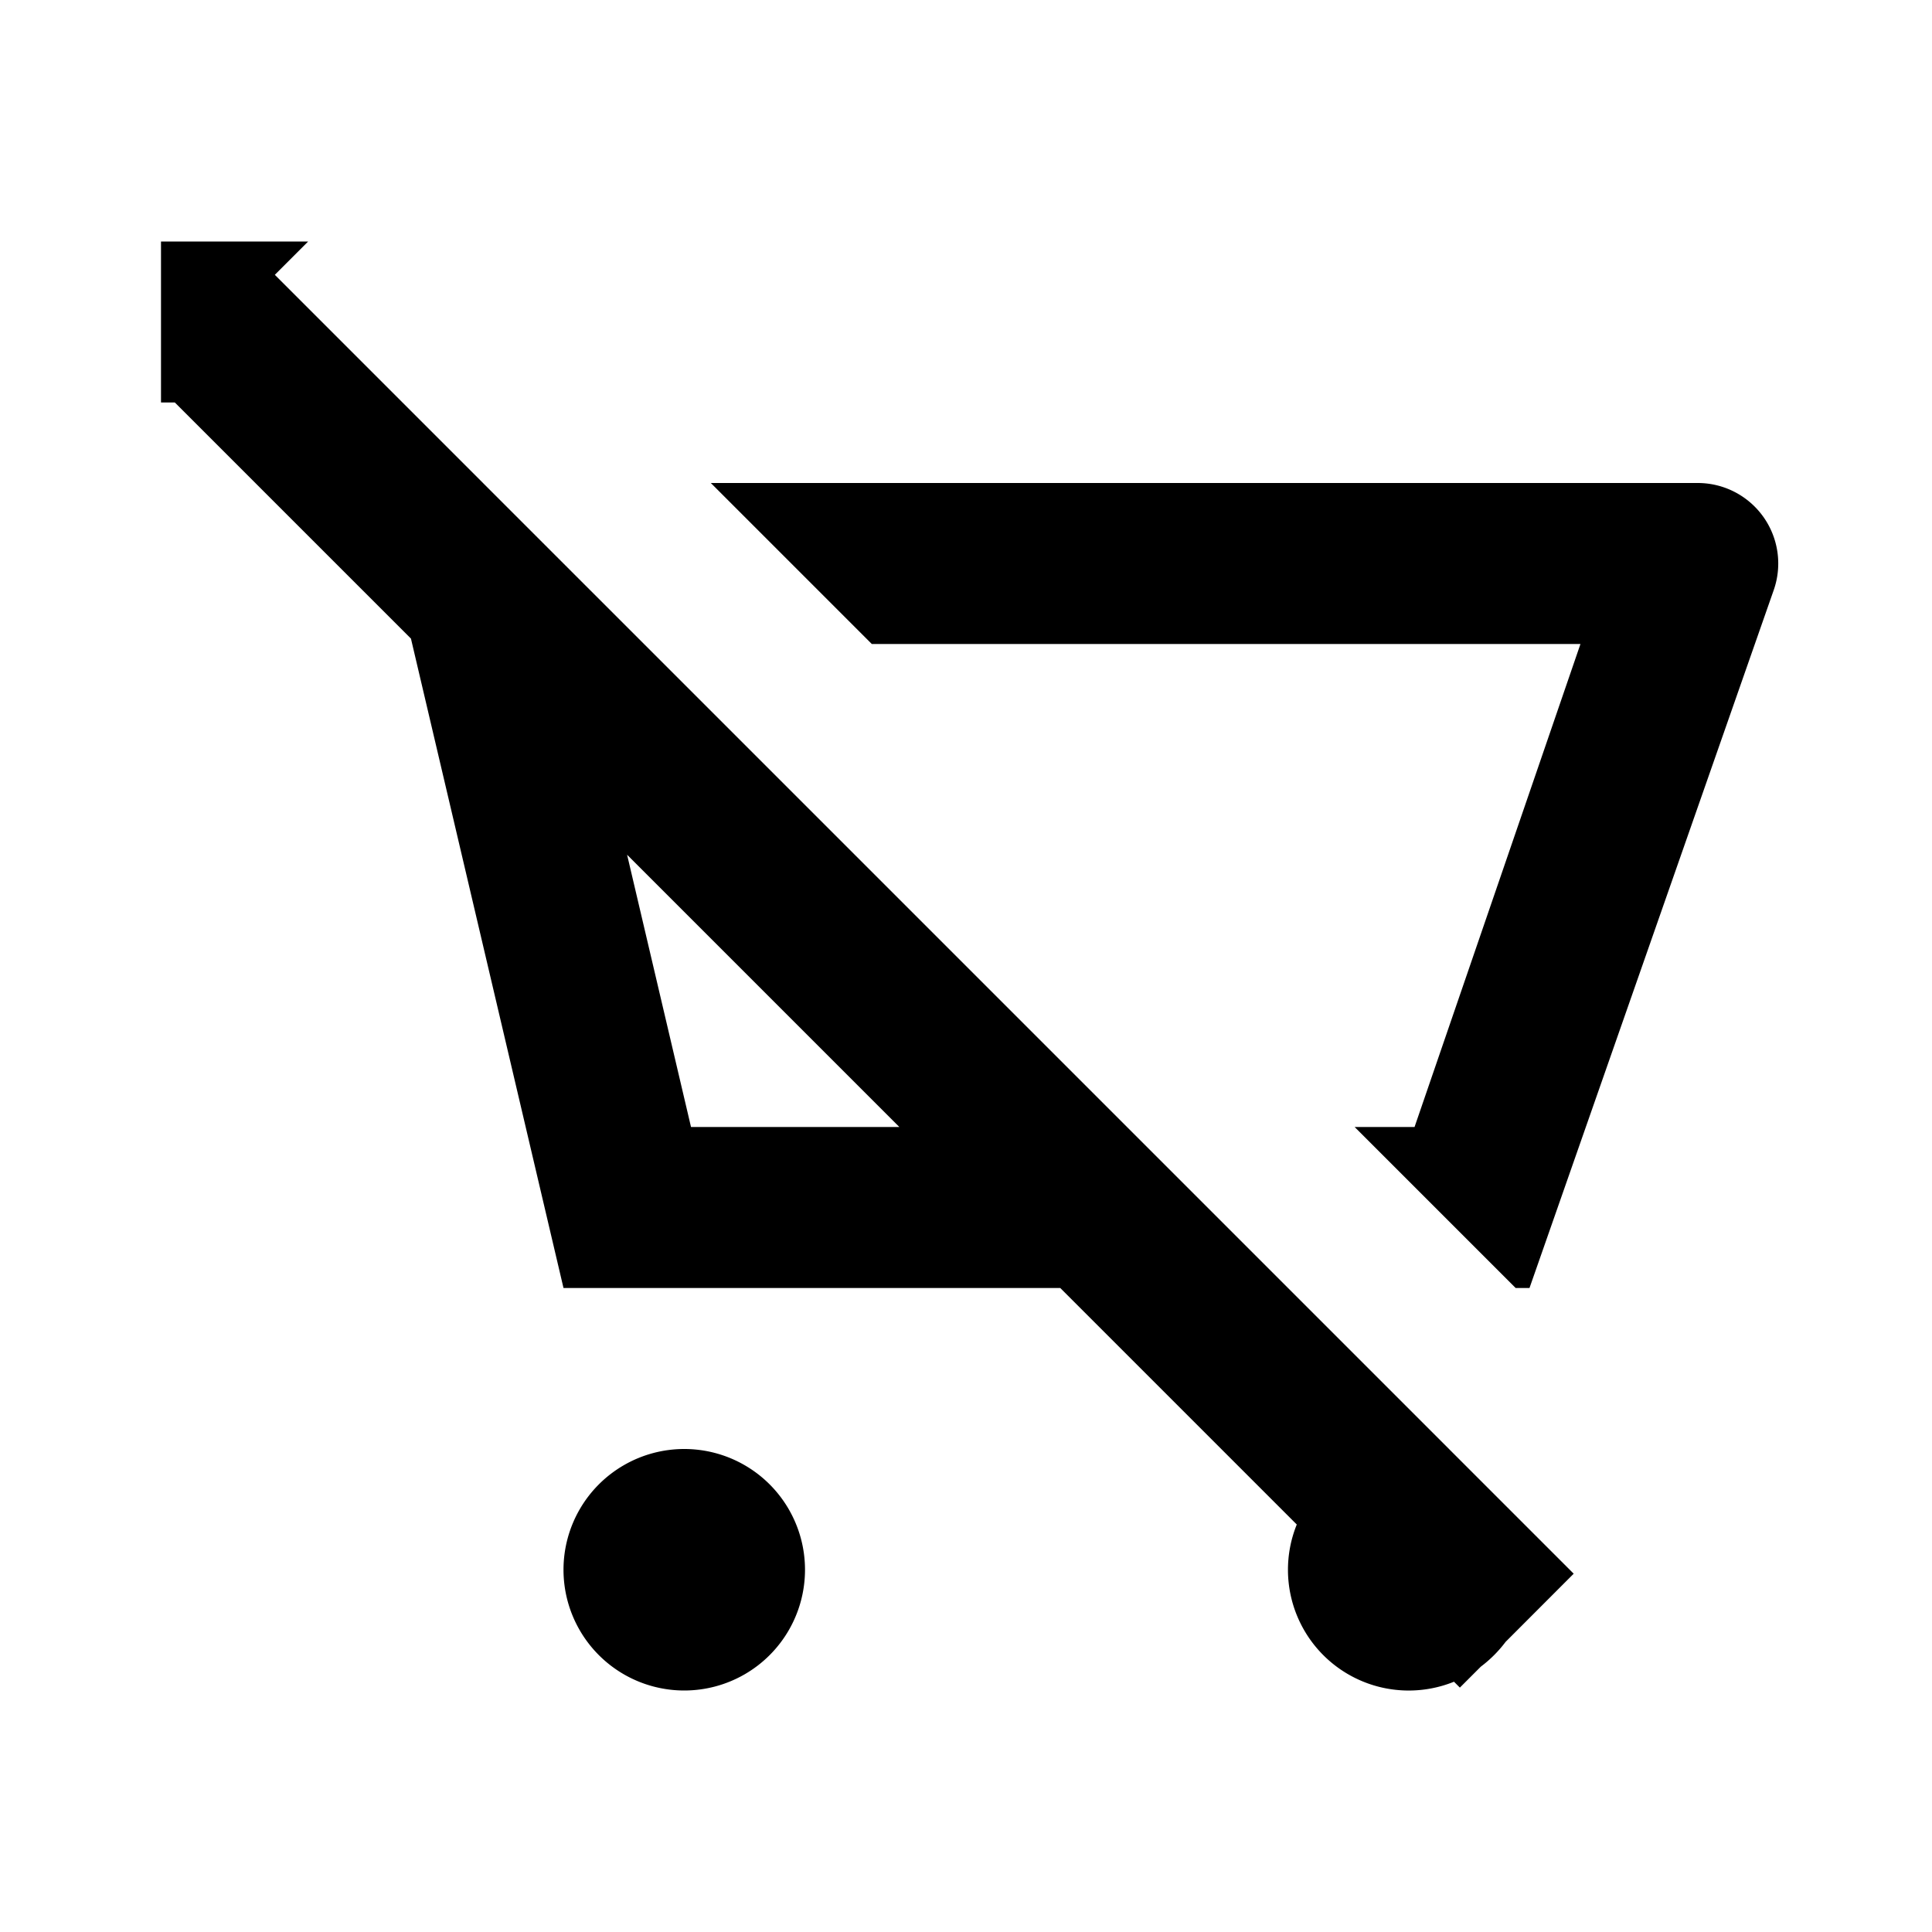<svg width="24" height="24" fill="currentColor" viewBox="0 0 24 24">
    <path fill-rule="evenodd" d="M3.828 3H2v2h.172l2.933 2.933L7 16h6.171l2.938 2.938a1.5 1.5 0 0 0 1.953 1.953l.073.073.26-.26a1.55 1.55 0 0 0 .308-.308l.846-.847-.695-.695-.708-.708L16 16l-2-2-6-6-4.586-4.586L3.828 3Zm13 11h.744l2.061-6H10.83l-2-2h12.26a1 1 0 0 1 .944 1.33L19 16h-.172l-2-2Zm-8.244 0-.794-3.382L11.172 14H8.584ZM10 19.5a1.5 1.5 0 1 1-3 0 1.5 1.5 0 0 1 3 0Z" clip-rule="evenodd"/>
</svg>
